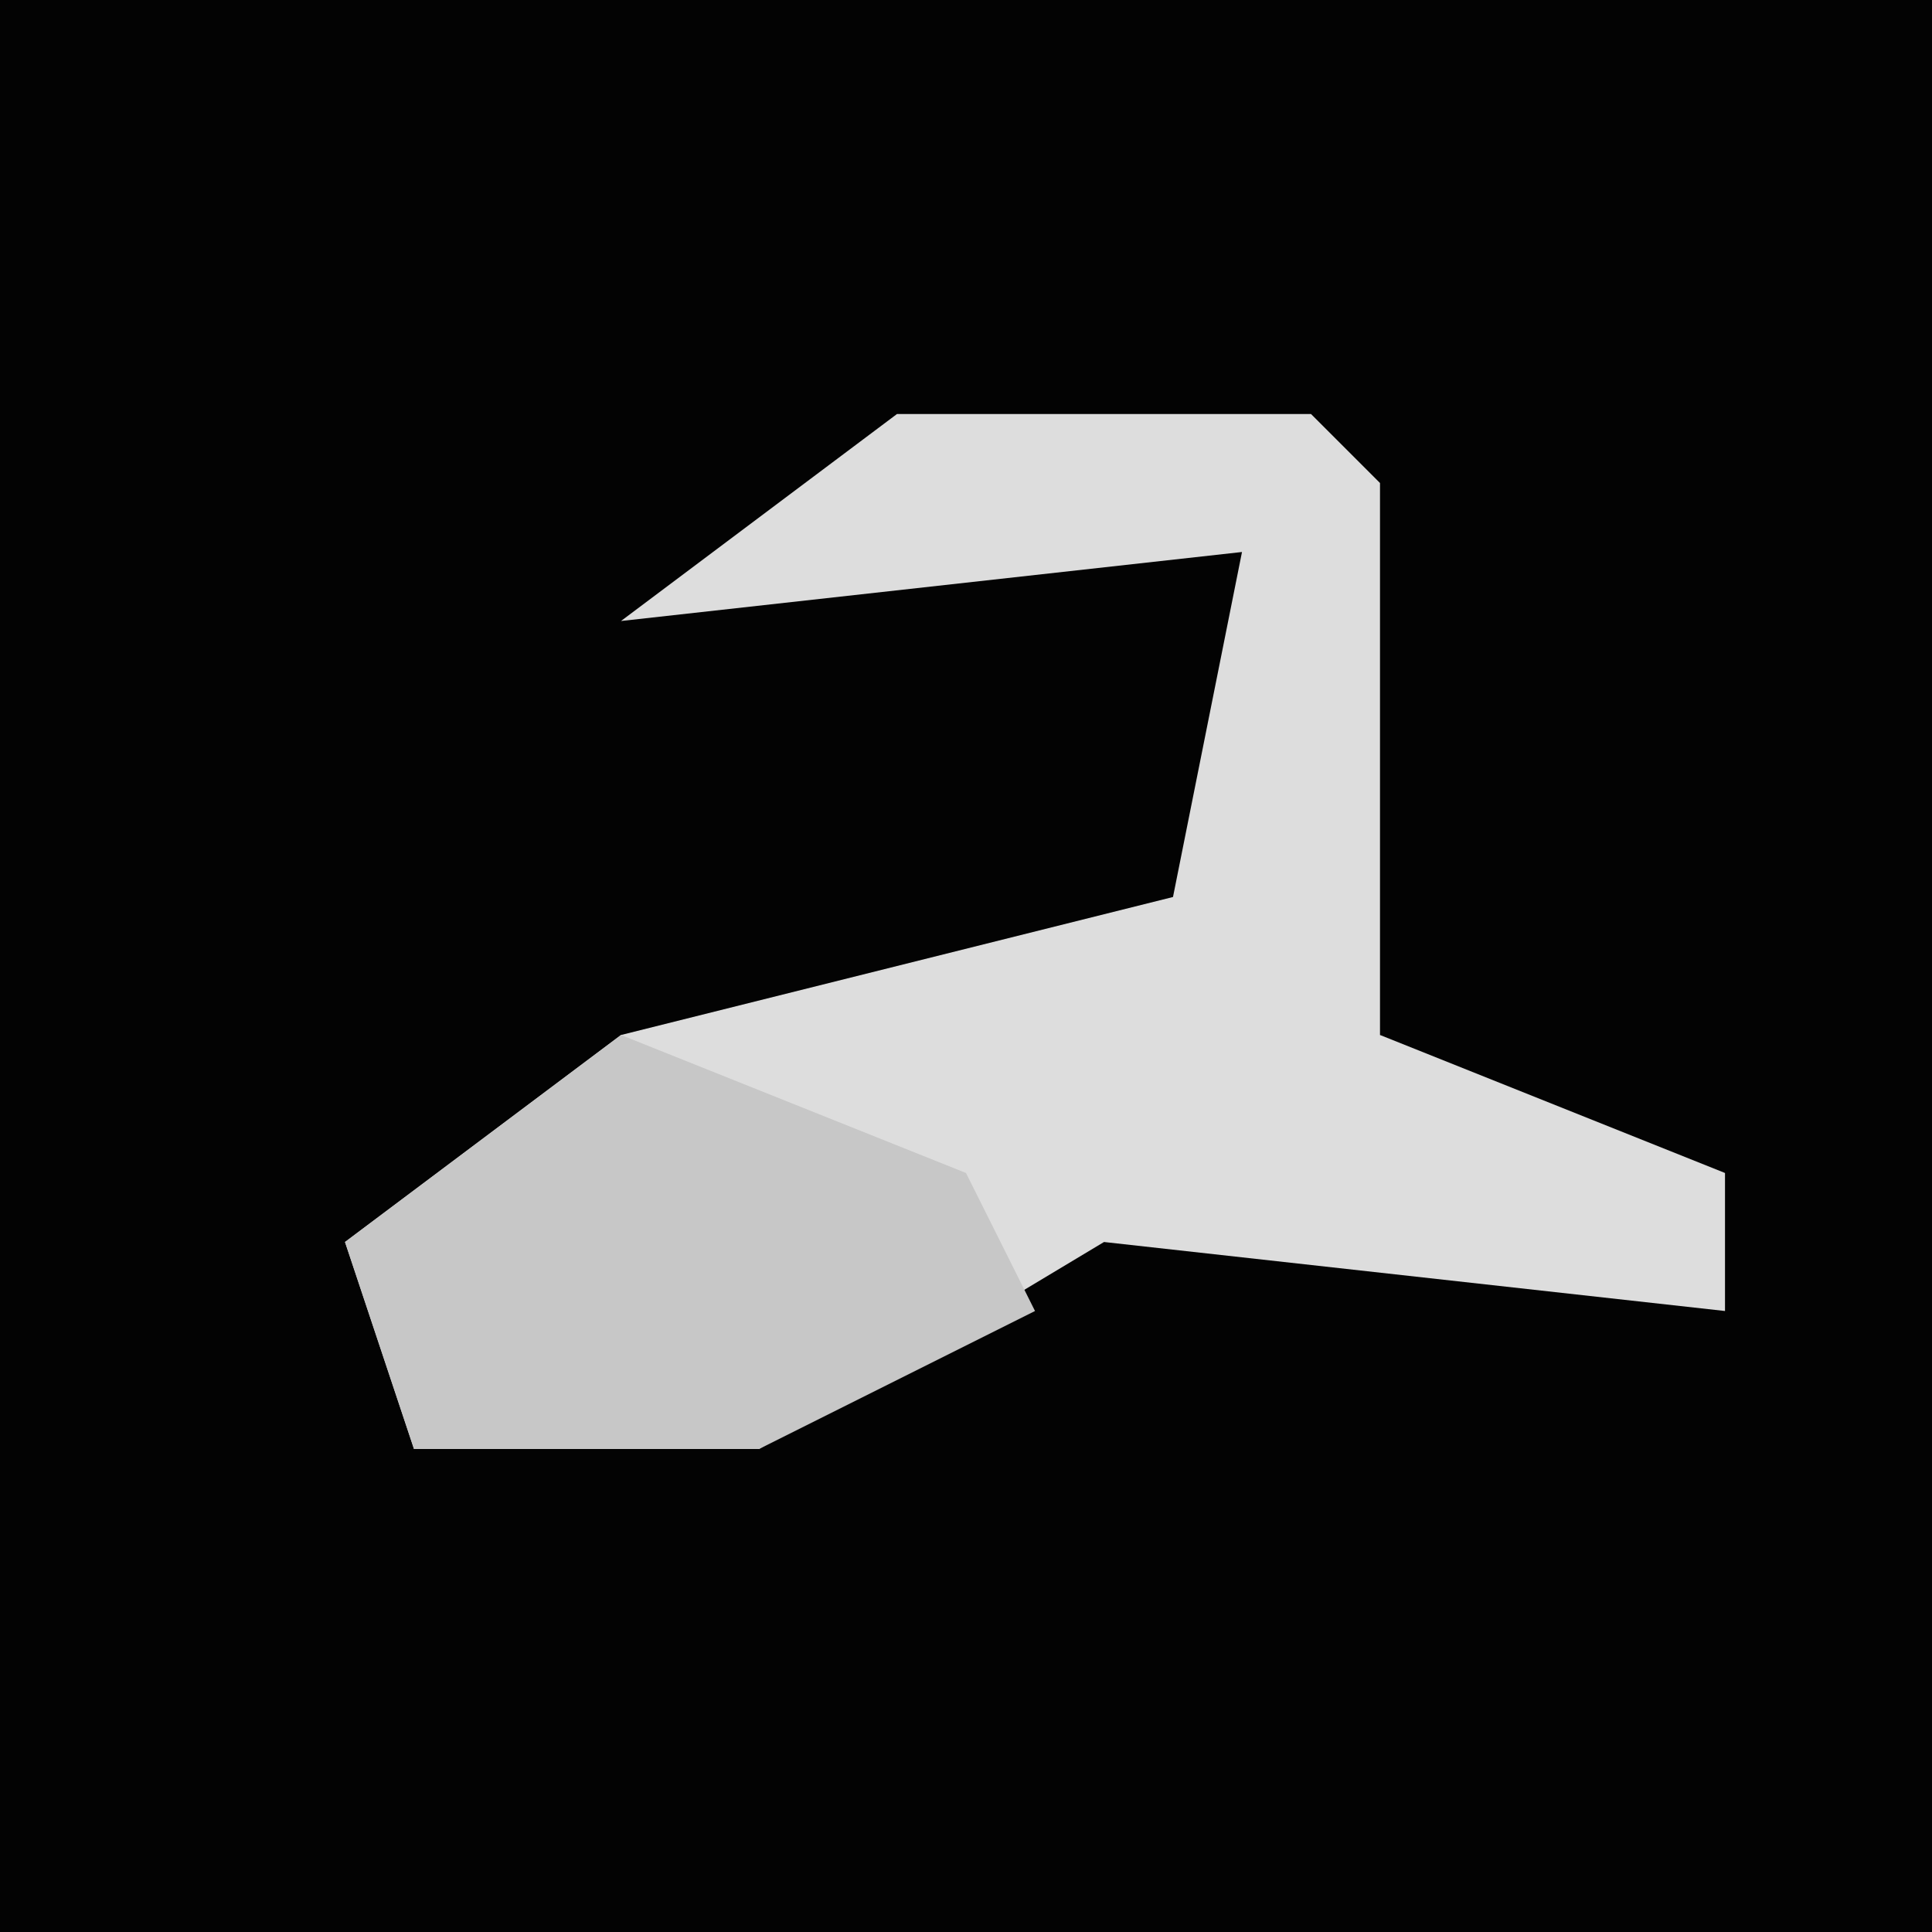 <?xml version="1.0" encoding="UTF-8"?>
<svg version="1.1" xmlns="http://www.w3.org/2000/svg" width="28" height="28">
<path d="M0,0 L28,0 L28,28 L0,28 Z " fill="#030303" transform="translate(0,0)"/>
<path d="M0,0 L6,0 L7,1 L7,9 L12,11 L12,13 L3,12 L-2,15 L-7,15 L-8,12 L-4,9 L4,7 L5,2 L-4,3 Z " fill="#DDDDDD" transform="translate(13,6)"/>
<path d="M0,0 L5,2 L6,4 L2,6 L-3,6 L-4,3 Z " fill="#C7C7C7" transform="translate(9,15)"/>
</svg>
